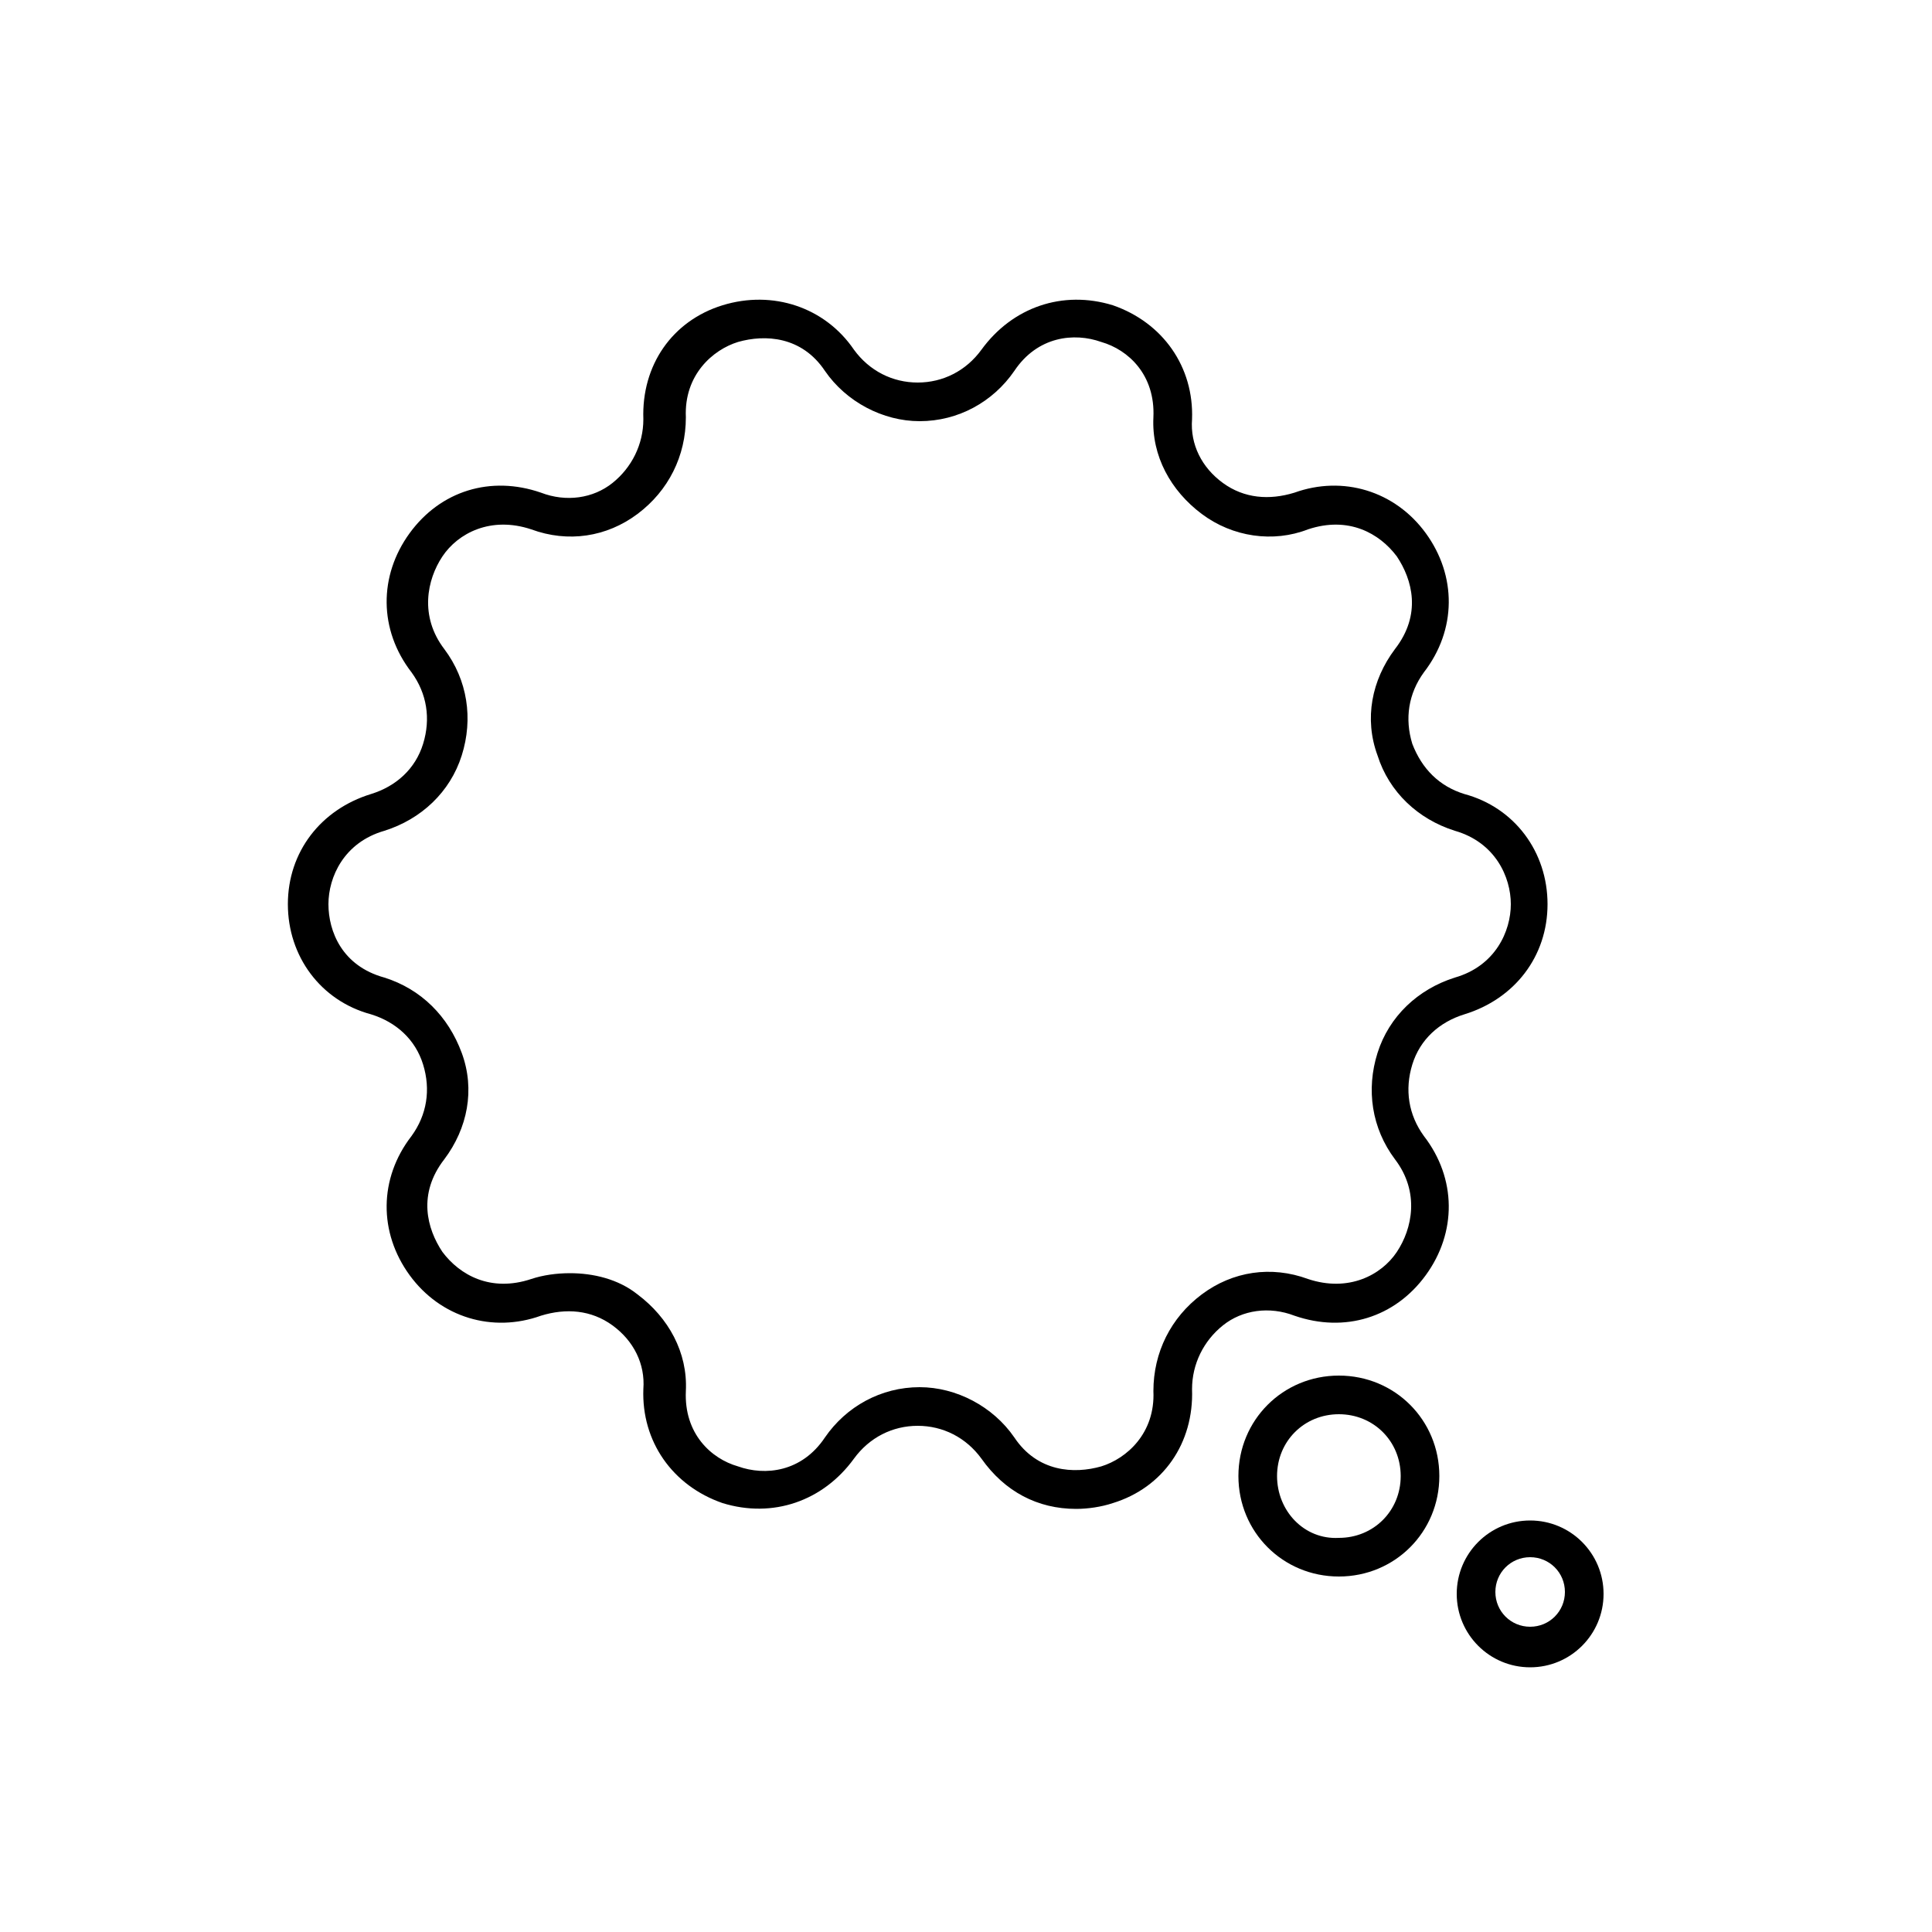 <svg xmlns="http://www.w3.org/2000/svg" xmlns:xlink="http://www.w3.org/1999/xlink" version="1.1" x="0px" y="0px" viewBox="0 0 100 100" style="enable-background:new 0 0 100 100;" xml:space="preserve"><style type="text/css">
	.st0{fill:none;stroke:#000000;stroke-width:2;stroke-linecap:round;stroke-linejoin:round;stroke-miterlimit:10;}
</style><path d="M21.9,55.1c0.4,1.3,0.2,2.6-0.6,3.7c-1.7,2.2-1.7,5-0.1,7.2c1.6,2.2,4.3,3,6.8,2.1c1.3-0.4,2.6-0.3,3.7,0.5  c1.1,0.8,1.7,2,1.6,3.3c-0.1,2.7,1.5,5,4.1,5.9c2.6,0.8,5.2-0.1,6.8-2.3c0.8-1.1,2-1.7,3.3-1.7c1.3,0,2.5,0.6,3.3,1.7  c1.2,1.7,2.9,2.6,4.9,2.6c0.6,0,1.3-0.1,1.9-0.3c2.6-0.8,4.2-3.1,4.1-5.9c0-1.3,0.6-2.5,1.6-3.3s2.4-1,3.7-0.5  c2.6,0.9,5.2,0.1,6.8-2.1c1.6-2.2,1.6-5-0.1-7.2c-0.8-1.1-1-2.4-0.6-3.7s1.4-2.2,2.7-2.6c2.6-0.8,4.3-3,4.3-5.7s-1.7-5-4.3-5.7  c-1.3-0.4-2.2-1.3-2.7-2.6c-0.4-1.3-0.2-2.6,0.6-3.7c1.7-2.2,1.7-5,0.1-7.2c-1.6-2.2-4.3-3-6.8-2.1c-1.3,0.4-2.6,0.3-3.7-0.5  c-1.1-0.8-1.7-2-1.6-3.3c0.1-2.7-1.5-5-4.1-5.9c-2.6-0.8-5.2,0.1-6.8,2.3c-0.8,1.1-2,1.7-3.3,1.7c0,0,0,0,0,0  c-1.3,0-2.5-0.6-3.3-1.7c-1.5-2.2-4.2-3.1-6.8-2.3c-2.6,0.8-4.2,3.1-4.1,5.9c0,1.3-0.6,2.5-1.6,3.3s-2.4,1-3.7,0.5  c-2.6-0.9-5.2-0.1-6.8,2.1c-1.6,2.2-1.6,5,0.1,7.2c0.8,1.1,1,2.4,0.6,3.7c-0.4,1.3-1.4,2.2-2.7,2.6c-2.6,0.8-4.3,3-4.3,5.7  s1.7,5,4.3,5.7C20.5,52.9,21.5,53.8,21.9,55.1z M17,46.8c0-1.4,0.8-3.2,2.9-3.8c1.9-0.6,3.4-2,4-3.9c0.6-1.9,0.3-3.9-0.9-5.5  c-1.3-1.7-0.9-3.6-0.1-4.8c0.8-1.2,2.5-2.1,4.6-1.4c1.9,0.7,3.9,0.4,5.5-0.8c1.6-1.2,2.5-3,2.5-5c-0.1-2.2,1.4-3.5,2.7-3.9  c1.4-0.4,3.3-0.3,4.5,1.5c1.1,1.6,3,2.6,4.9,2.6c0,0,0,0,0,0c2,0,3.8-1,4.9-2.6c1.2-1.8,3.1-2,4.5-1.5c1.4,0.4,2.8,1.7,2.7,3.9  c-0.1,2,0.9,3.8,2.5,5s3.7,1.5,5.5,0.8c2.1-0.7,3.7,0.2,4.6,1.4c0.8,1.2,1.3,3-0.1,4.8c-1.2,1.6-1.6,3.6-0.9,5.5  c0.6,1.9,2.1,3.3,4,3.9c2.1,0.6,2.9,2.4,2.9,3.8s-0.8,3.2-2.9,3.8c-1.9,0.6-3.4,2-4,3.9S71,58.4,72.2,60c1.3,1.7,0.9,3.6,0.1,4.8  c-0.8,1.2-2.5,2.1-4.6,1.4c-1.9-0.7-3.9-0.4-5.5,0.8c-1.6,1.2-2.5,3-2.5,5c0.1,2.2-1.4,3.5-2.7,3.9c-1.4,0.4-3.3,0.3-4.5-1.5  c-1.1-1.6-3-2.6-4.9-2.6c-2,0-3.8,1-4.9,2.6c-1.2,1.8-3.1,2-4.5,1.5c-1.4-0.4-2.8-1.7-2.7-3.9c0.1-2-0.9-3.8-2.5-5  c-1-0.8-2.3-1.1-3.5-1.1c-0.7,0-1.4,0.1-2,0.3c-2.1,0.7-3.7-0.2-4.6-1.4c-0.8-1.2-1.3-3,0.1-4.8c1.2-1.6,1.6-3.6,0.9-5.5  s-2.1-3.3-4-3.9C17.7,50,17,48.2,17,46.8z"></path><path d="M74.5,76.4c0-2.9-2.3-5.2-5.2-5.2s-5.2,2.3-5.2,5.2s2.3,5.2,5.2,5.2S74.5,79.3,74.5,76.4z M66.1,76.4c0-1.8,1.4-3.2,3.2-3.2  c1.8,0,3.2,1.4,3.2,3.2c0,1.8-1.4,3.2-3.2,3.2C67.5,79.7,66.1,78.2,66.1,76.4z"></path><path d="M79.2,78.7c-2.1,0-3.8,1.7-3.8,3.8s1.7,3.8,3.8,3.8s3.8-1.7,3.8-3.8S81.3,78.7,79.2,78.7z M79.2,84.2c-1,0-1.8-0.8-1.8-1.8  s0.8-1.8,1.8-1.8s1.8,0.8,1.8,1.8S80.2,84.2,79.2,84.2z"></path></svg>